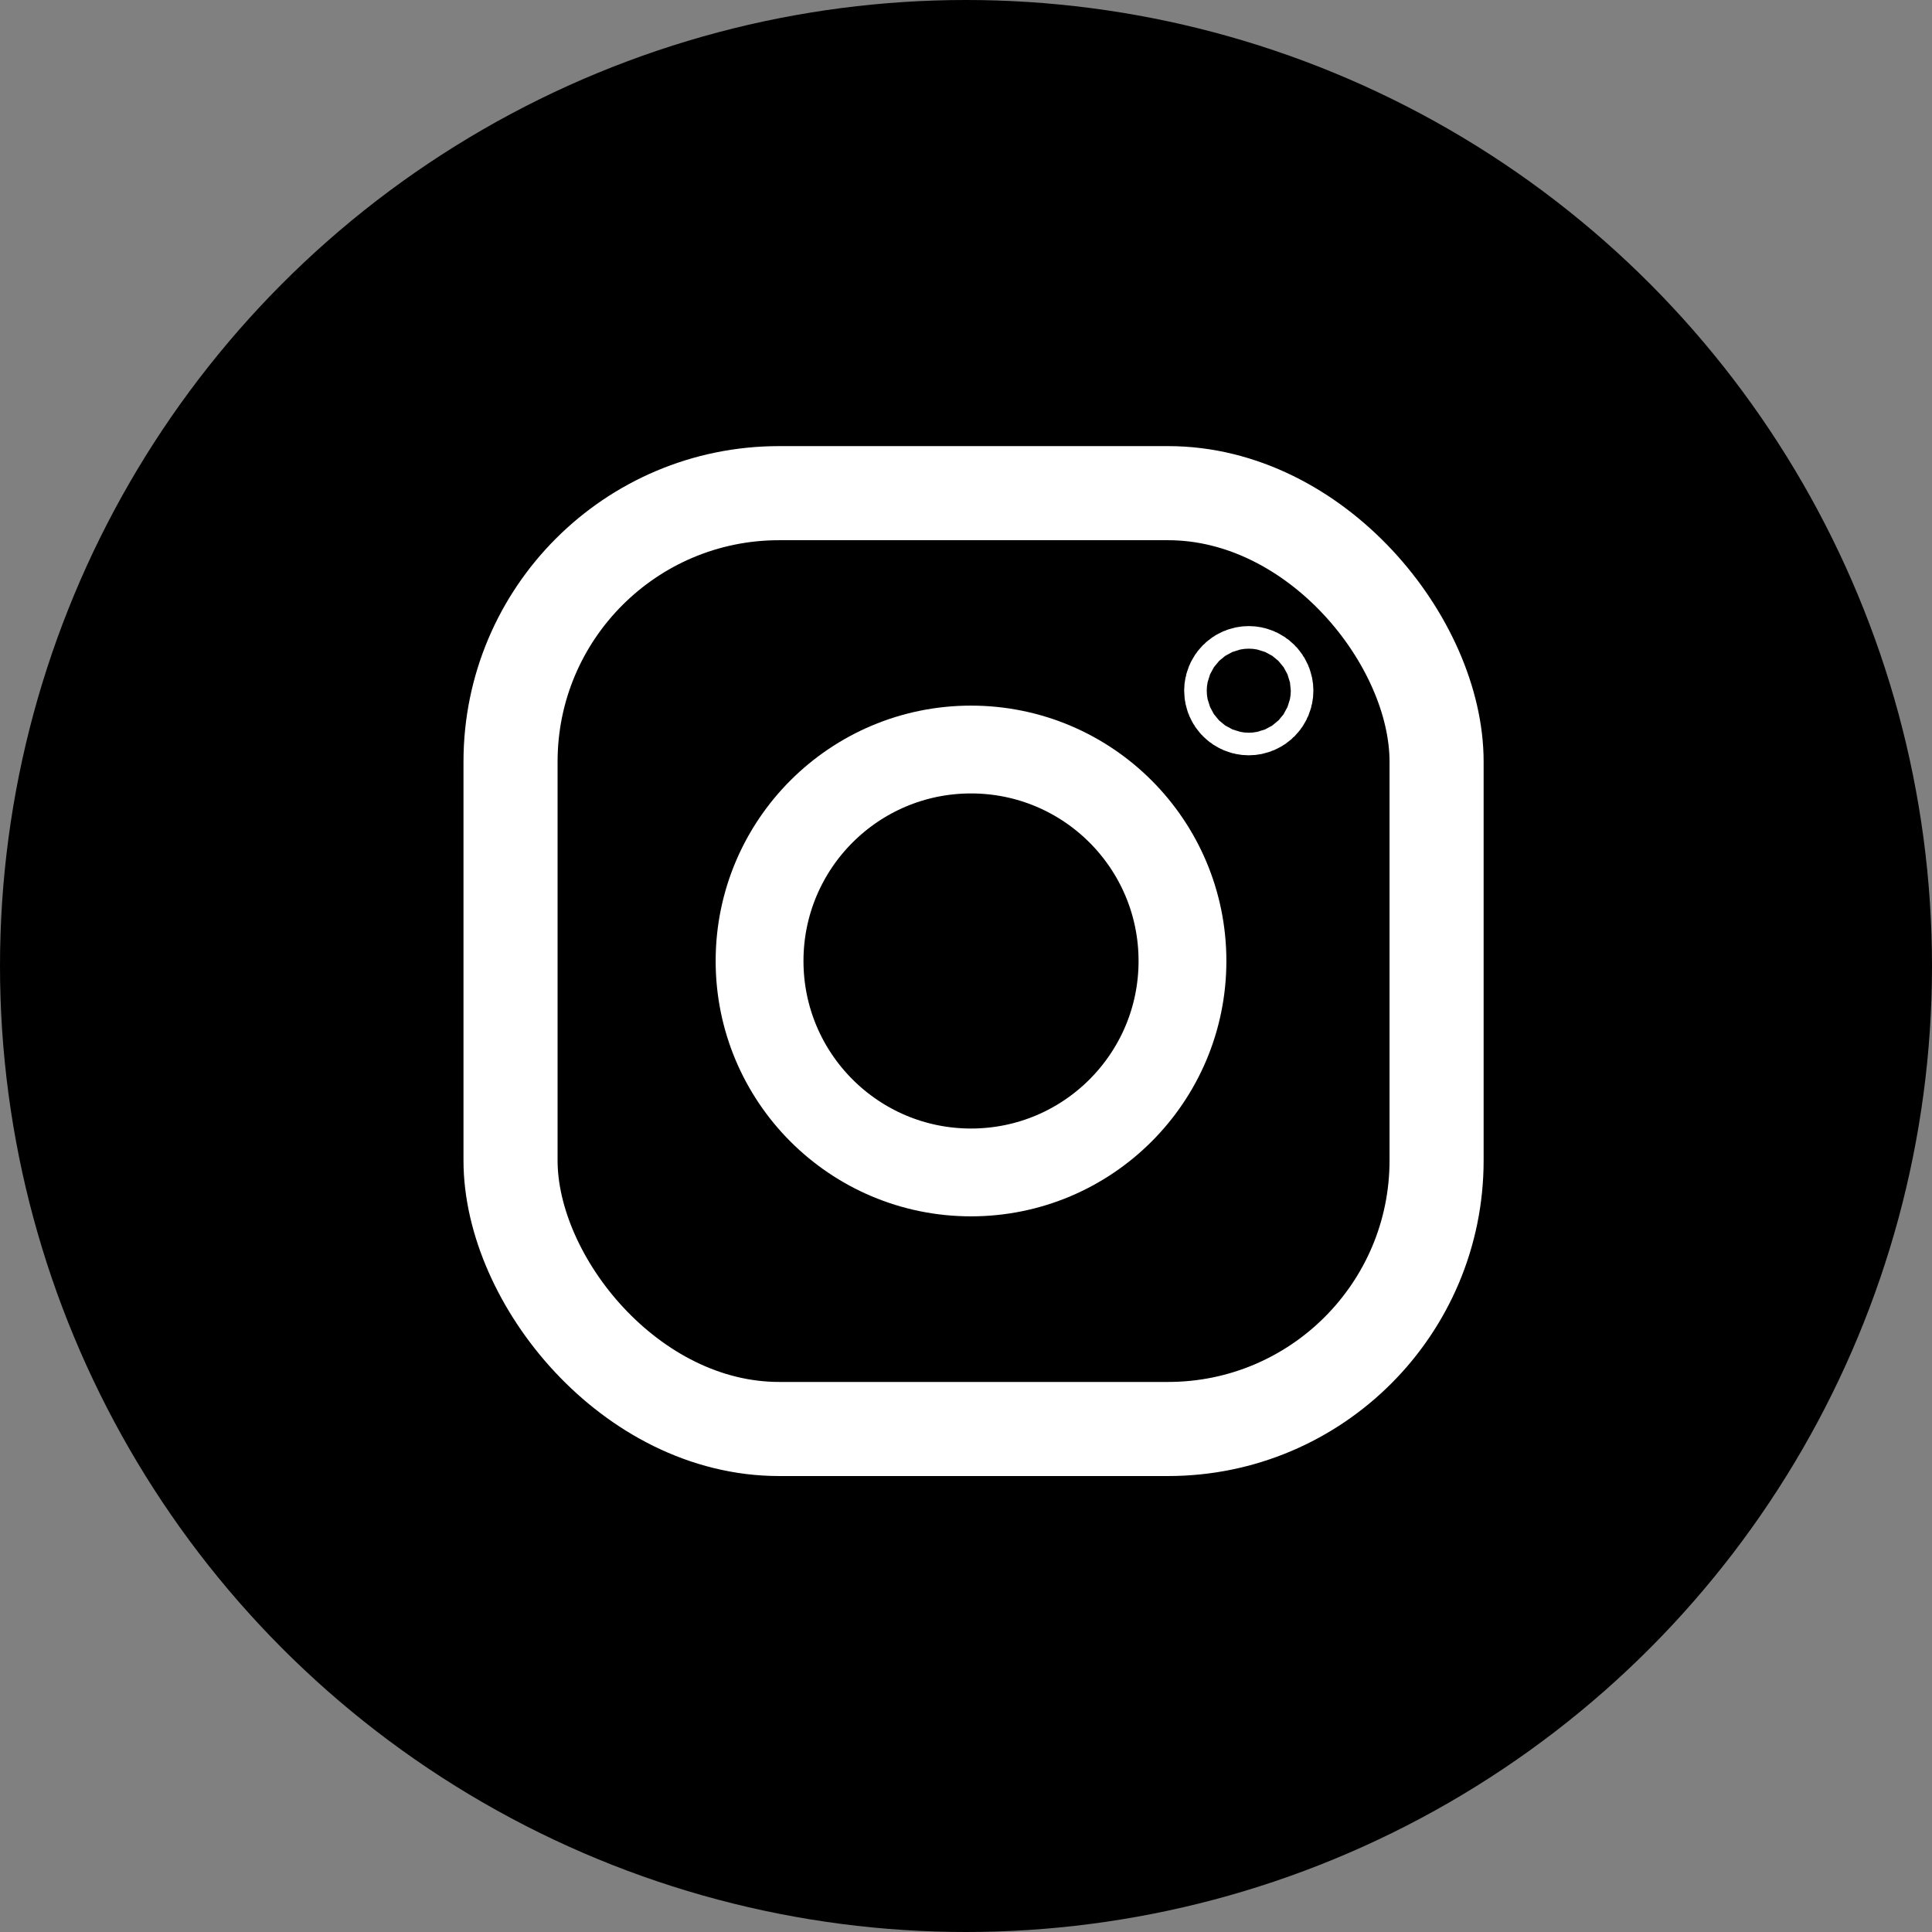 <?xml version="1.0" encoding="UTF-8"?>
<svg data-name="Calque 2" xmlns="http://www.w3.org/2000/svg" viewBox="0 0 308 308">
  <rect x="0" y="0" width="308" height="308" fill="#808080" stroke="none"/>
  <defs>
    <style>
      .cls-1 {
        stroke-width: 14px;
      }

      .cls-1, .cls-2, .cls-3 {
        fill: none;
        stroke: #fff;
        stroke-miterlimit: 10;
      }

      .cls-2 {
        stroke-width: 15px;
      }

      .cls-3 {
        stroke-width: 17px;
      }

      .cls-4 {
        stroke-width: 0px;
      }
    </style>
  </defs>
  <g data-name="Calque 1">
    <g>
      <circle class="cls-4" cx="154" cy="154" r="154"/>
      <circle class="cls-1" cx="154.8" cy="153.2" r="33.71"/>
      <circle class="cls-3" cx="199.08" cy="110.11" r="1.8"/>
      <rect class="cls-2" x="81.39" y="78.62" width="147.63" height="149.19" rx="42.81" ry="42.81"/>
    </g>
  </g>
</svg>